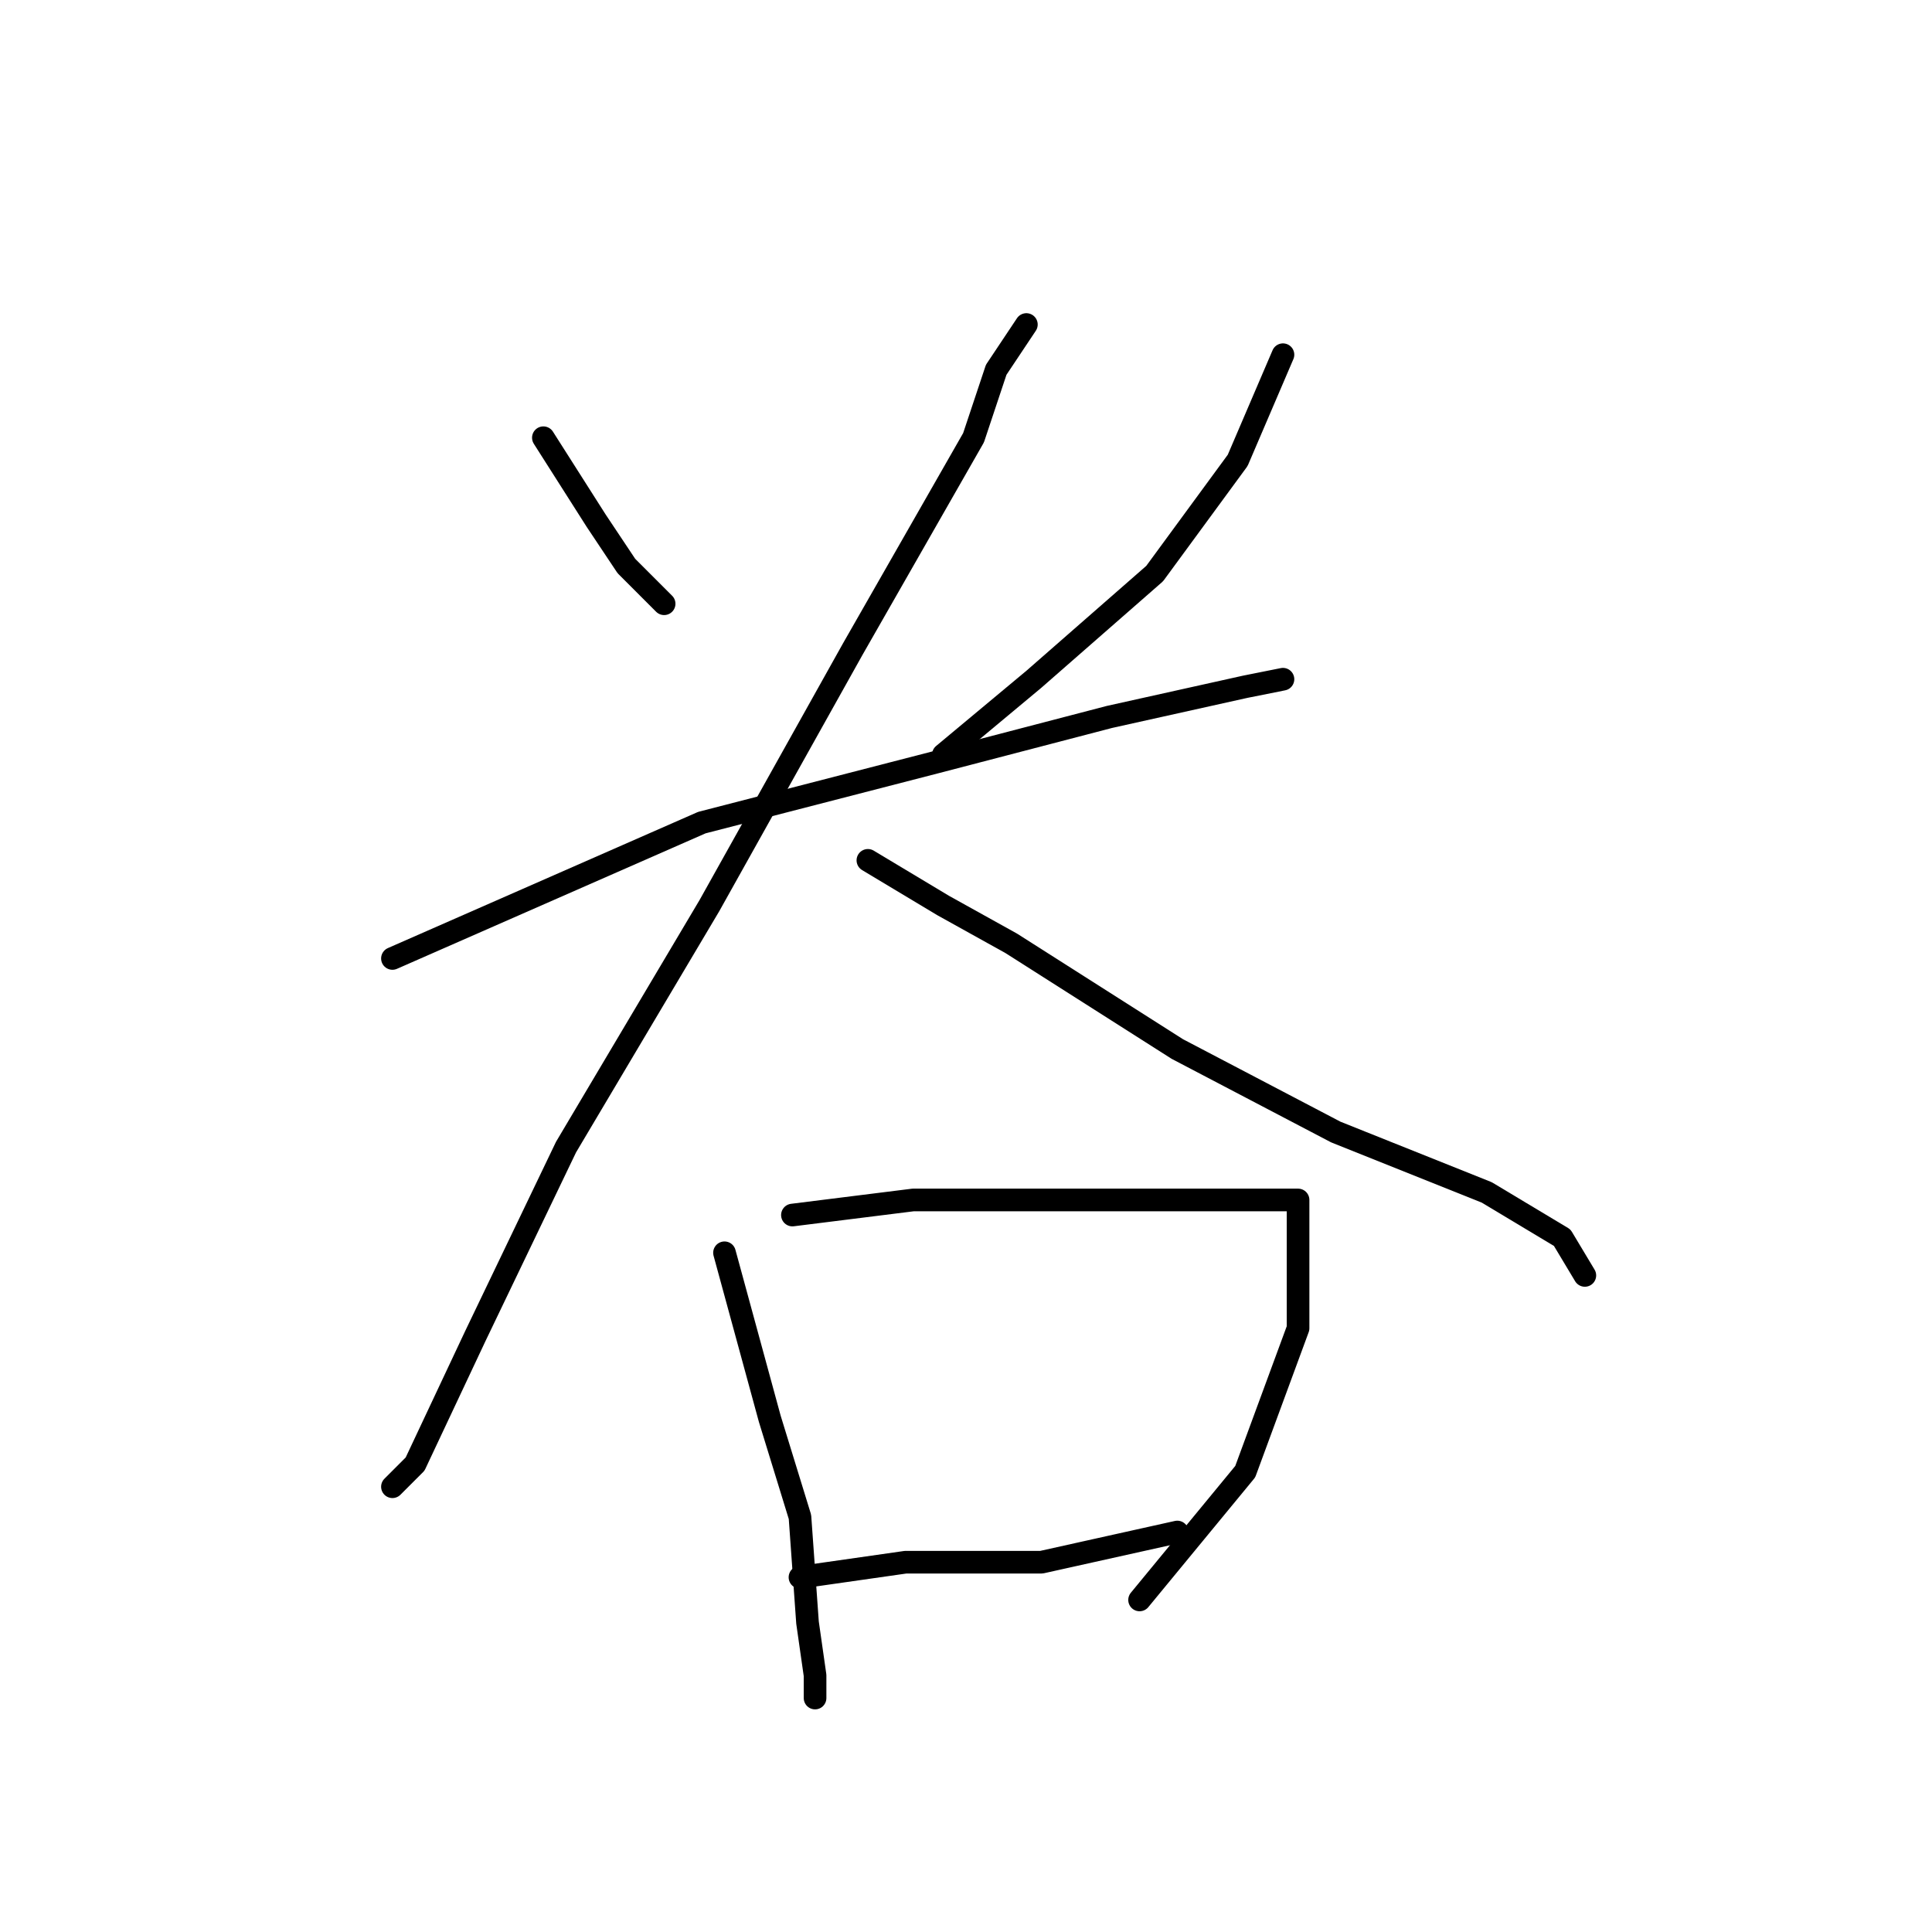 <?xml version="1.0" standalone="no"?>
    <svg width="256" height="256" xmlns="http://www.w3.org/2000/svg" version="1.1">
    <polyline stroke="black" stroke-width="3" stroke-linecap="round" fill="transparent" stroke-linejoin="round" points="72 58 79 69 83 75 88 80 88 80 " />
        <polyline stroke="black" stroke-width="3" stroke-linecap="round" fill="transparent" stroke-linejoin="round" points="170 47 164 61 153 76 137 90 125 100 125 100 " />
        <polyline stroke="black" stroke-width="3" stroke-linecap="round" fill="transparent" stroke-linejoin="round" points="52 127 93 109 124 101 147 95 165 91 170 90 170 90 " />
        <polyline stroke="black" stroke-width="3" stroke-linecap="round" fill="transparent" stroke-linejoin="round" points="136 43 132 49 129 58 113 86 94 120 75 152 63 177 55 194 52 197 52 197 " />
        <polyline stroke="black" stroke-width="3" stroke-linecap="round" fill="transparent" stroke-linejoin="round" points="115 114 125 120 134 125 156 139 177 150 197 158 207 164 210 169 210 169 " />
        <polyline stroke="black" stroke-width="3" stroke-linecap="round" fill="transparent" stroke-linejoin="round" points="96 166 102 188 106 201 107 215 108 222 108 225 108 225 " />
        <polyline stroke="black" stroke-width="3" stroke-linecap="round" fill="transparent" stroke-linejoin="round" points="105 161 121 159 138 159 158 159 169 159 172 159 172 161 172 176 165 195 151 212 151 212 " />
        <polyline stroke="black" stroke-width="3" stroke-linecap="round" fill="transparent" stroke-linejoin="round" points="106 209 120 207 138 207 156 203 156 203 " />
        </svg>